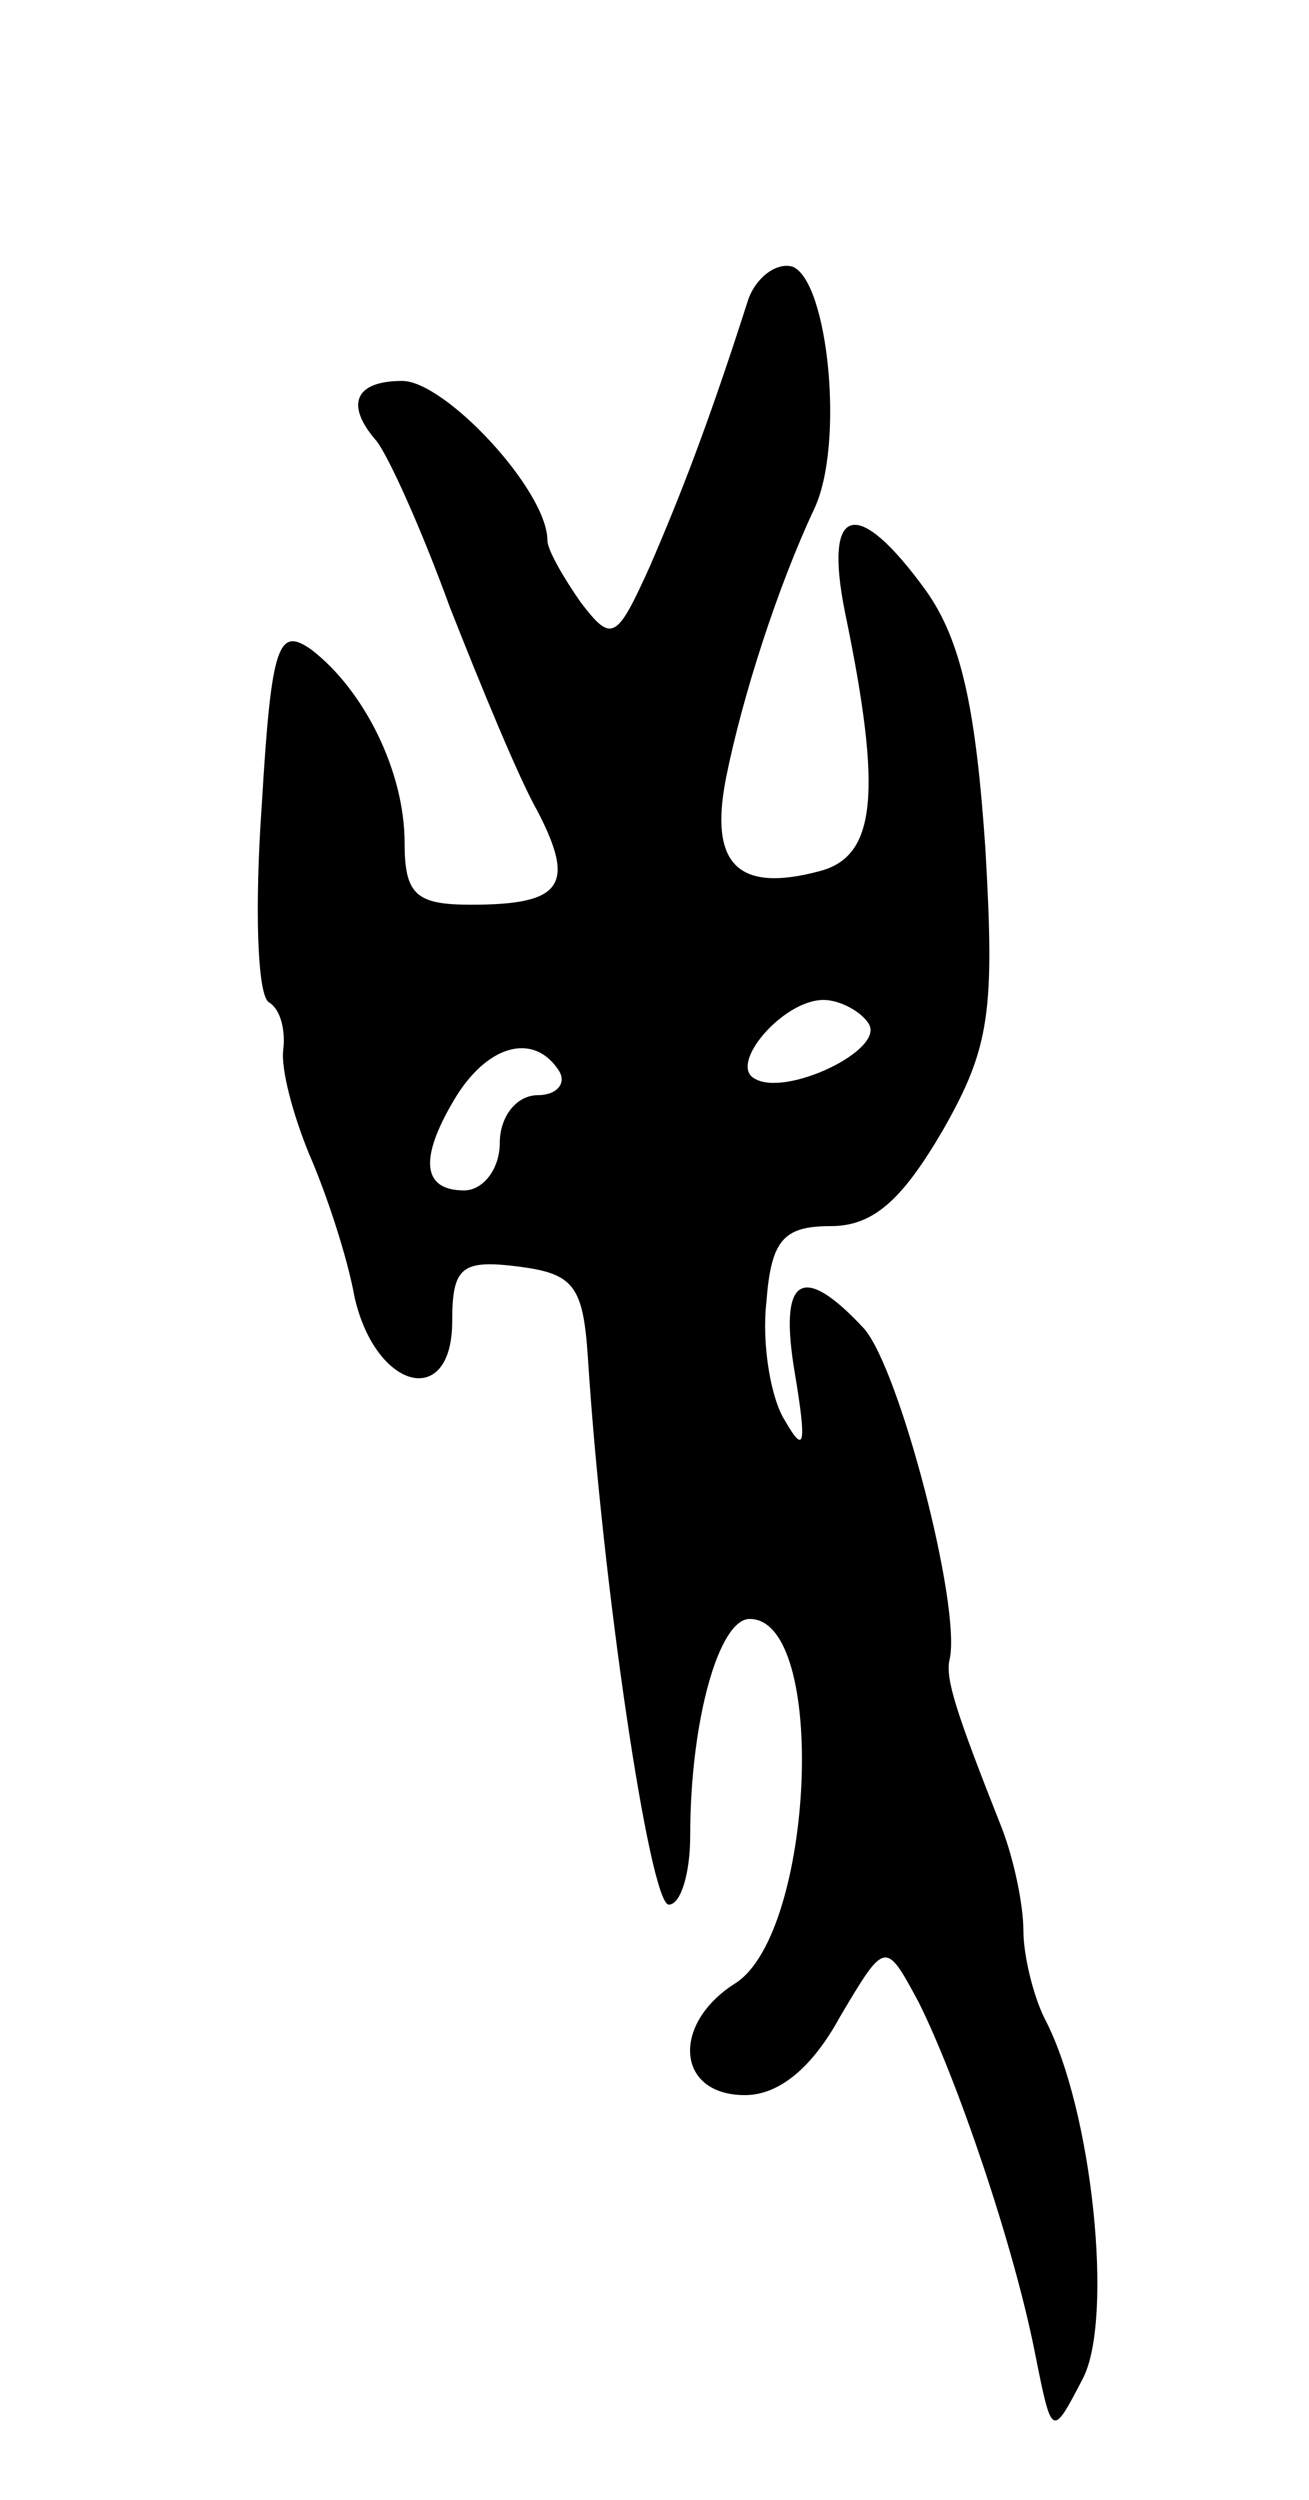 <svg version="1.0" xmlns="http://www.w3.org/2000/svg"
 width="55pt" height="105pt" viewBox="0 0 55 105"
 preserveAspectRatio="xMidYMid meet">
<g transform="translate(0,105) scale(0.1,-0.1)"
fill="#000000" stroke="none">
<path d="M314 923 c-16 -50 -28 -81 -41 -111 -14 -31 -16 -32 -29 -15 -7 10
-14 22 -14 26 0 21 -43 67 -61 67 -20 0 -24 -10 -11 -25 5 -6 19 -37 31 -70
13 -33 29 -72 37 -86 16 -31 10 -39 -28 -39 -23 0 -28 4 -28 26 0 30 -17 64
-39 81 -14 10 -17 3 -21 -65 -3 -42 -2 -80 3 -83 5 -3 7 -12 6 -20 -1 -8 4
-27 11 -44 7 -16 16 -43 19 -60 9 -39 41 -47 41 -10 0 23 4 26 28 23 23 -3 27
-8 29 -38 6 -95 26 -230 34 -230 5 0 9 13 9 29 0 48 12 91 25 91 33 0 27 -132
-6 -153 -27 -17 -25 -47 4 -47 14 0 28 11 40 33 19 32 19 32 33 6 16 -32 40
-102 49 -148 7 -35 7 -35 20 -10 13 25 4 113 -16 151 -5 10 -9 27 -9 37 0 11
-4 30 -9 43 -19 48 -24 63 -22 71 5 22 -21 122 -36 139 -26 28 -36 22 -29 -19
5 -30 4 -34 -4 -20 -6 9 -10 32 -8 50 2 26 7 32 27 32 18 0 30 11 47 40 20 35
22 50 18 119 -4 58 -10 87 -25 108 -29 40 -43 36 -34 -9 16 -77 13 -103 -11
-109 -34 -9 -46 3 -39 39 7 35 22 81 37 113 13 27 6 96 -9 102 -7 2 -16 -5
-19 -15z m51 -303 c7 -11 -35 -31 -48 -23 -11 6 12 33 29 33 7 0 16 -5 19 -10z
m-130 -20 c3 -5 -1 -10 -9 -10 -9 0 -16 -9 -16 -20 0 -11 -7 -20 -15 -20 -18
0 -19 14 -3 40 14 22 33 26 43 10z"/>
</g>
</svg>
